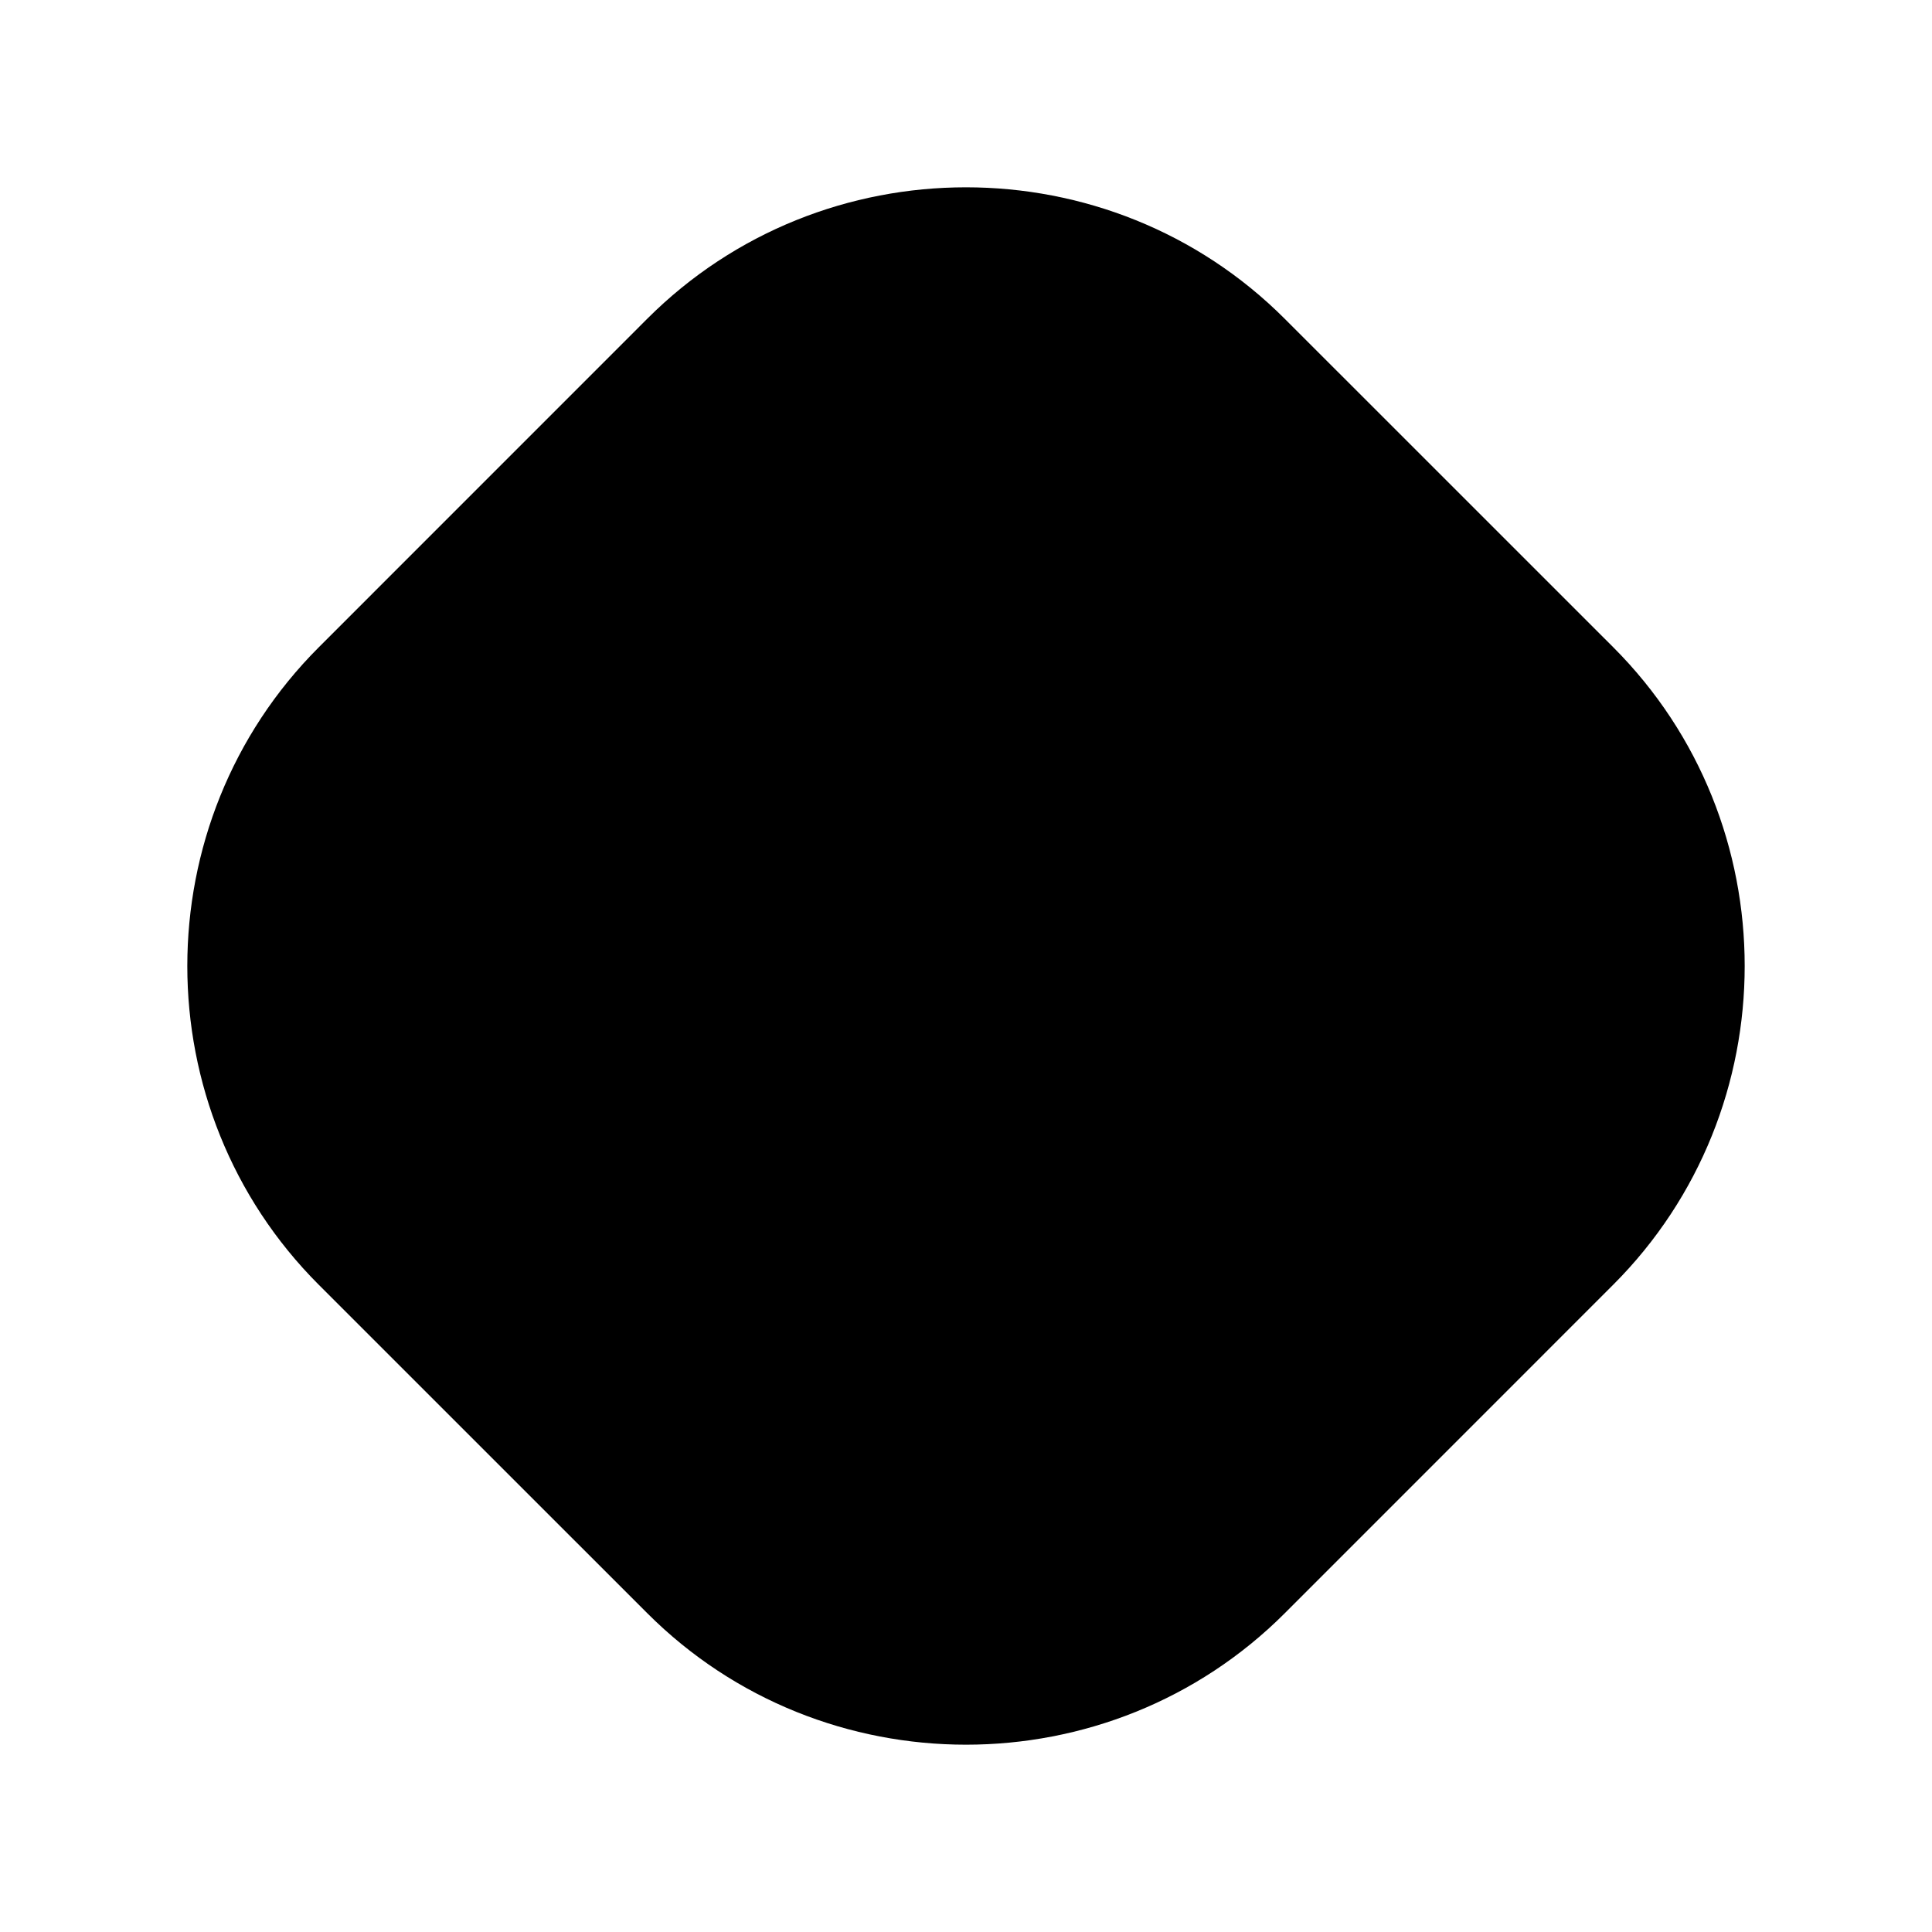 <?xml version="1.0" encoding="utf-8"?>
<!-- Generator: Adobe Illustrator 17.0.0, SVG Export Plug-In . SVG Version: 6.00 Build 0)  -->
<!DOCTYPE svg PUBLIC "-//W3C//DTD SVG 1.1//EN" "http://www.w3.org/Graphics/SVG/1.1/DTD/svg11.dtd">
<svg version="1.1" id="Ebene_1" xmlns="http://www.w3.org/2000/svg" xmlns:xlink="http://www.w3.org/1999/xlink" x="0px" y="0px"
	 width="30px" height="30px" viewBox="0 0 30 30" enable-background="new 0 0 30 30" xml:space="preserve">
<g>
	<path d="M25.05,10.05c2.722,2.722,2.722,7.177,0,9.899L19.95,25.05c-2.722,2.722-7.177,2.722-9.899,0L4.95,19.95
		c-2.722-2.722-2.722-7.177,0-9.899L10.05,4.95c2.722-2.722,7.177-2.722,9.899,0L25.05,10.05z"/>
</g>
</svg>

